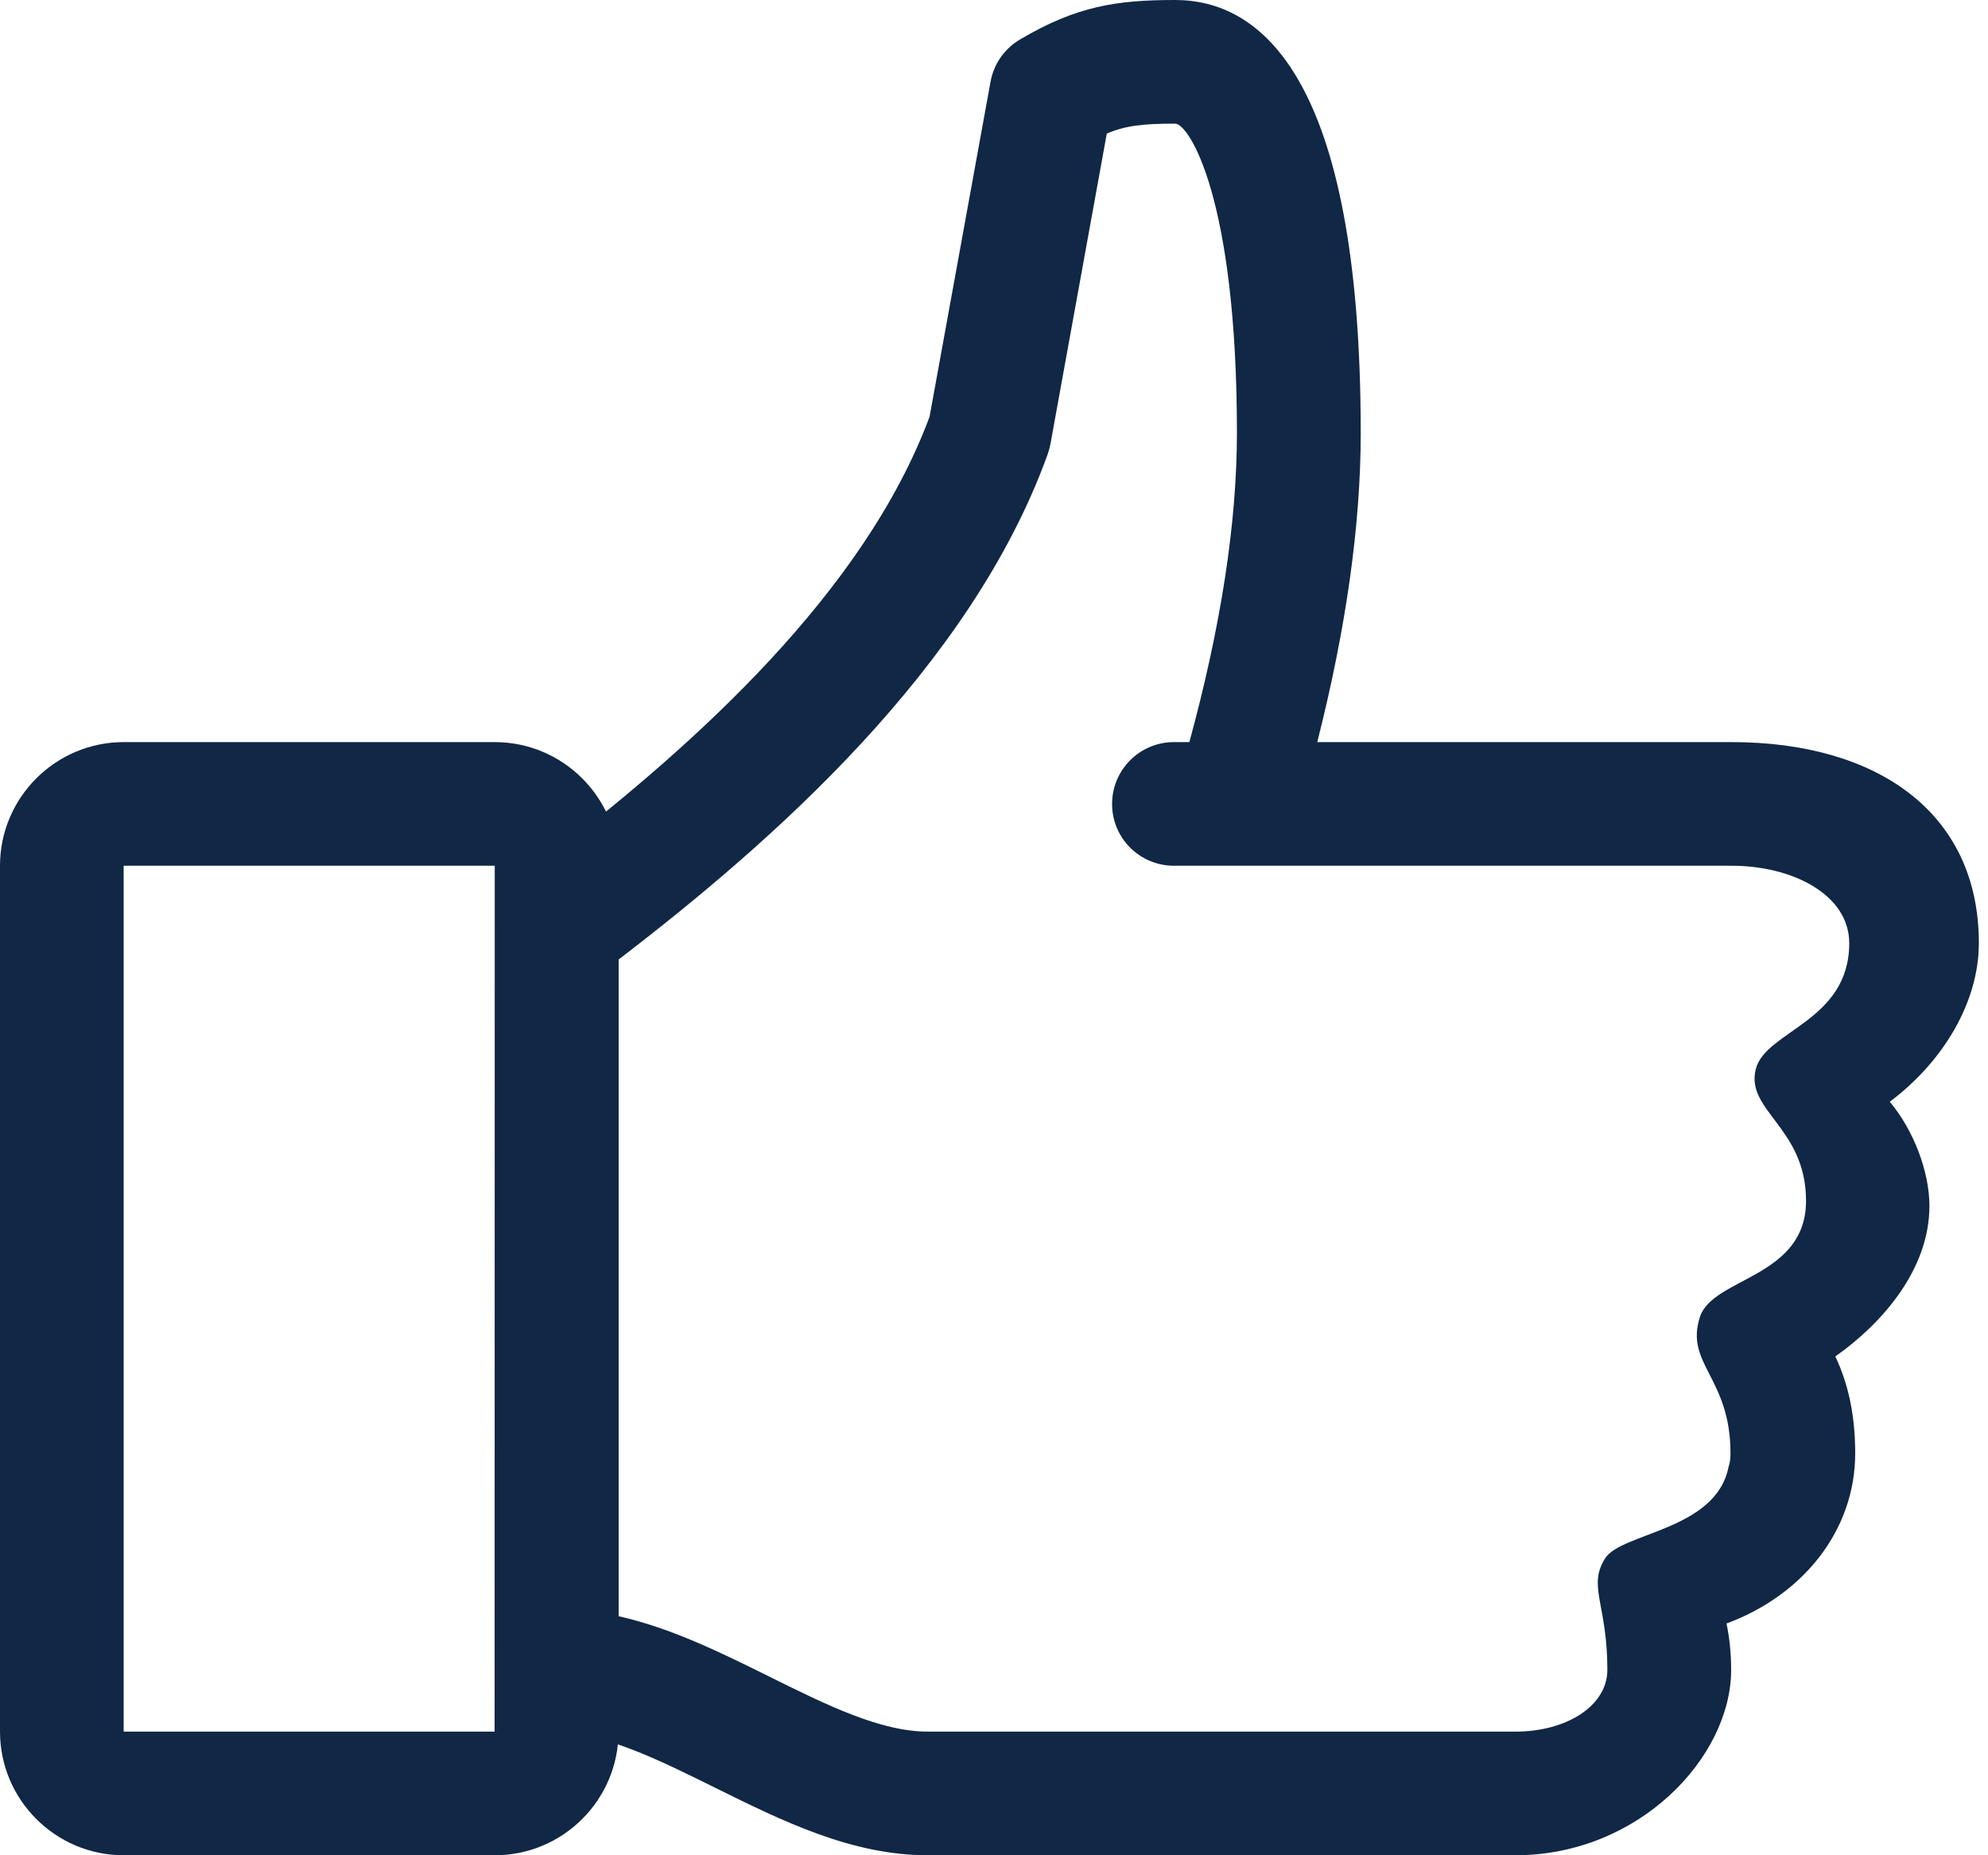 <svg width="15" height="14" viewBox="0 0 15 14" fill="none" xmlns="http://www.w3.org/2000/svg">
<path fill-rule="evenodd" clip-rule="evenodd" d="M14.931 7.117C14.931 6.125 14.155 5.6 13.067 5.6H9.939C10.156 4.745 10.267 3.962 10.267 3.267C10.267 0.567 9.506 0 8.867 0C8.425 0 8.122 0.046 7.696 0.298C7.579 0.367 7.498 0.483 7.474 0.616L7.014 3.144C6.521 4.473 5.237 5.617 4.2 6.42V13.075C4.557 13.075 4.963 13.276 5.393 13.489C5.9 13.74 6.424 14 7 14H11.433C12.366 14 13.062 13.261 13.062 12.6C13.062 12.473 13.049 12.356 13.027 12.251C13.604 12.038 13.998 11.549 13.998 10.967C13.998 10.689 13.949 10.448 13.848 10.236C14.201 9.987 14.558 9.58 14.558 9.1C14.558 8.839 14.437 8.526 14.259 8.314C14.665 8.009 14.931 7.56 14.931 7.117ZM13.953 7.117C13.953 7.707 13.326 7.777 13.249 8.064C13.164 8.38 13.627 8.507 13.627 9.061C13.627 9.645 12.922 9.638 12.826 9.939C12.712 10.296 13.057 10.393 13.057 10.967C13.057 11.003 13.054 11.037 13.042 11.071C12.946 11.551 12.232 11.564 12.11 11.761C11.978 11.973 12.128 12.104 12.128 12.6C12.128 12.872 11.822 13.067 11.433 13.067H7C6.643 13.067 6.237 12.866 5.807 12.653C5.44 12.471 5.064 12.285 4.667 12.196V7.241C5.824 6.355 7.325 5.038 7.906 3.425C7.914 3.401 7.921 3.375 7.926 3.35L8.351 1.008C8.492 0.948 8.622 0.933 8.867 0.933C8.97 0.933 9.333 1.492 9.333 3.267C9.333 3.945 9.212 4.729 8.974 5.6H8.858C8.6 5.6 8.391 5.809 8.391 6.067C8.391 6.325 8.6 6.533 8.858 6.533H13.067C13.526 6.533 13.953 6.752 13.953 7.117Z" fill="#102745"/>
<path fill-rule="evenodd" clip-rule="evenodd" d="M3.733 14H0.933C0.419 14 0 13.581 0 13.067V6.533C0 6.019 0.419 5.6 0.933 5.6H3.733C4.248 5.6 4.667 6.019 4.667 6.533V13.067C4.667 13.581 4.248 14 3.733 14ZM0.933 6.533V13.067H3.732L3.733 6.533H0.933Z" fill="#102745"/>
</svg>

